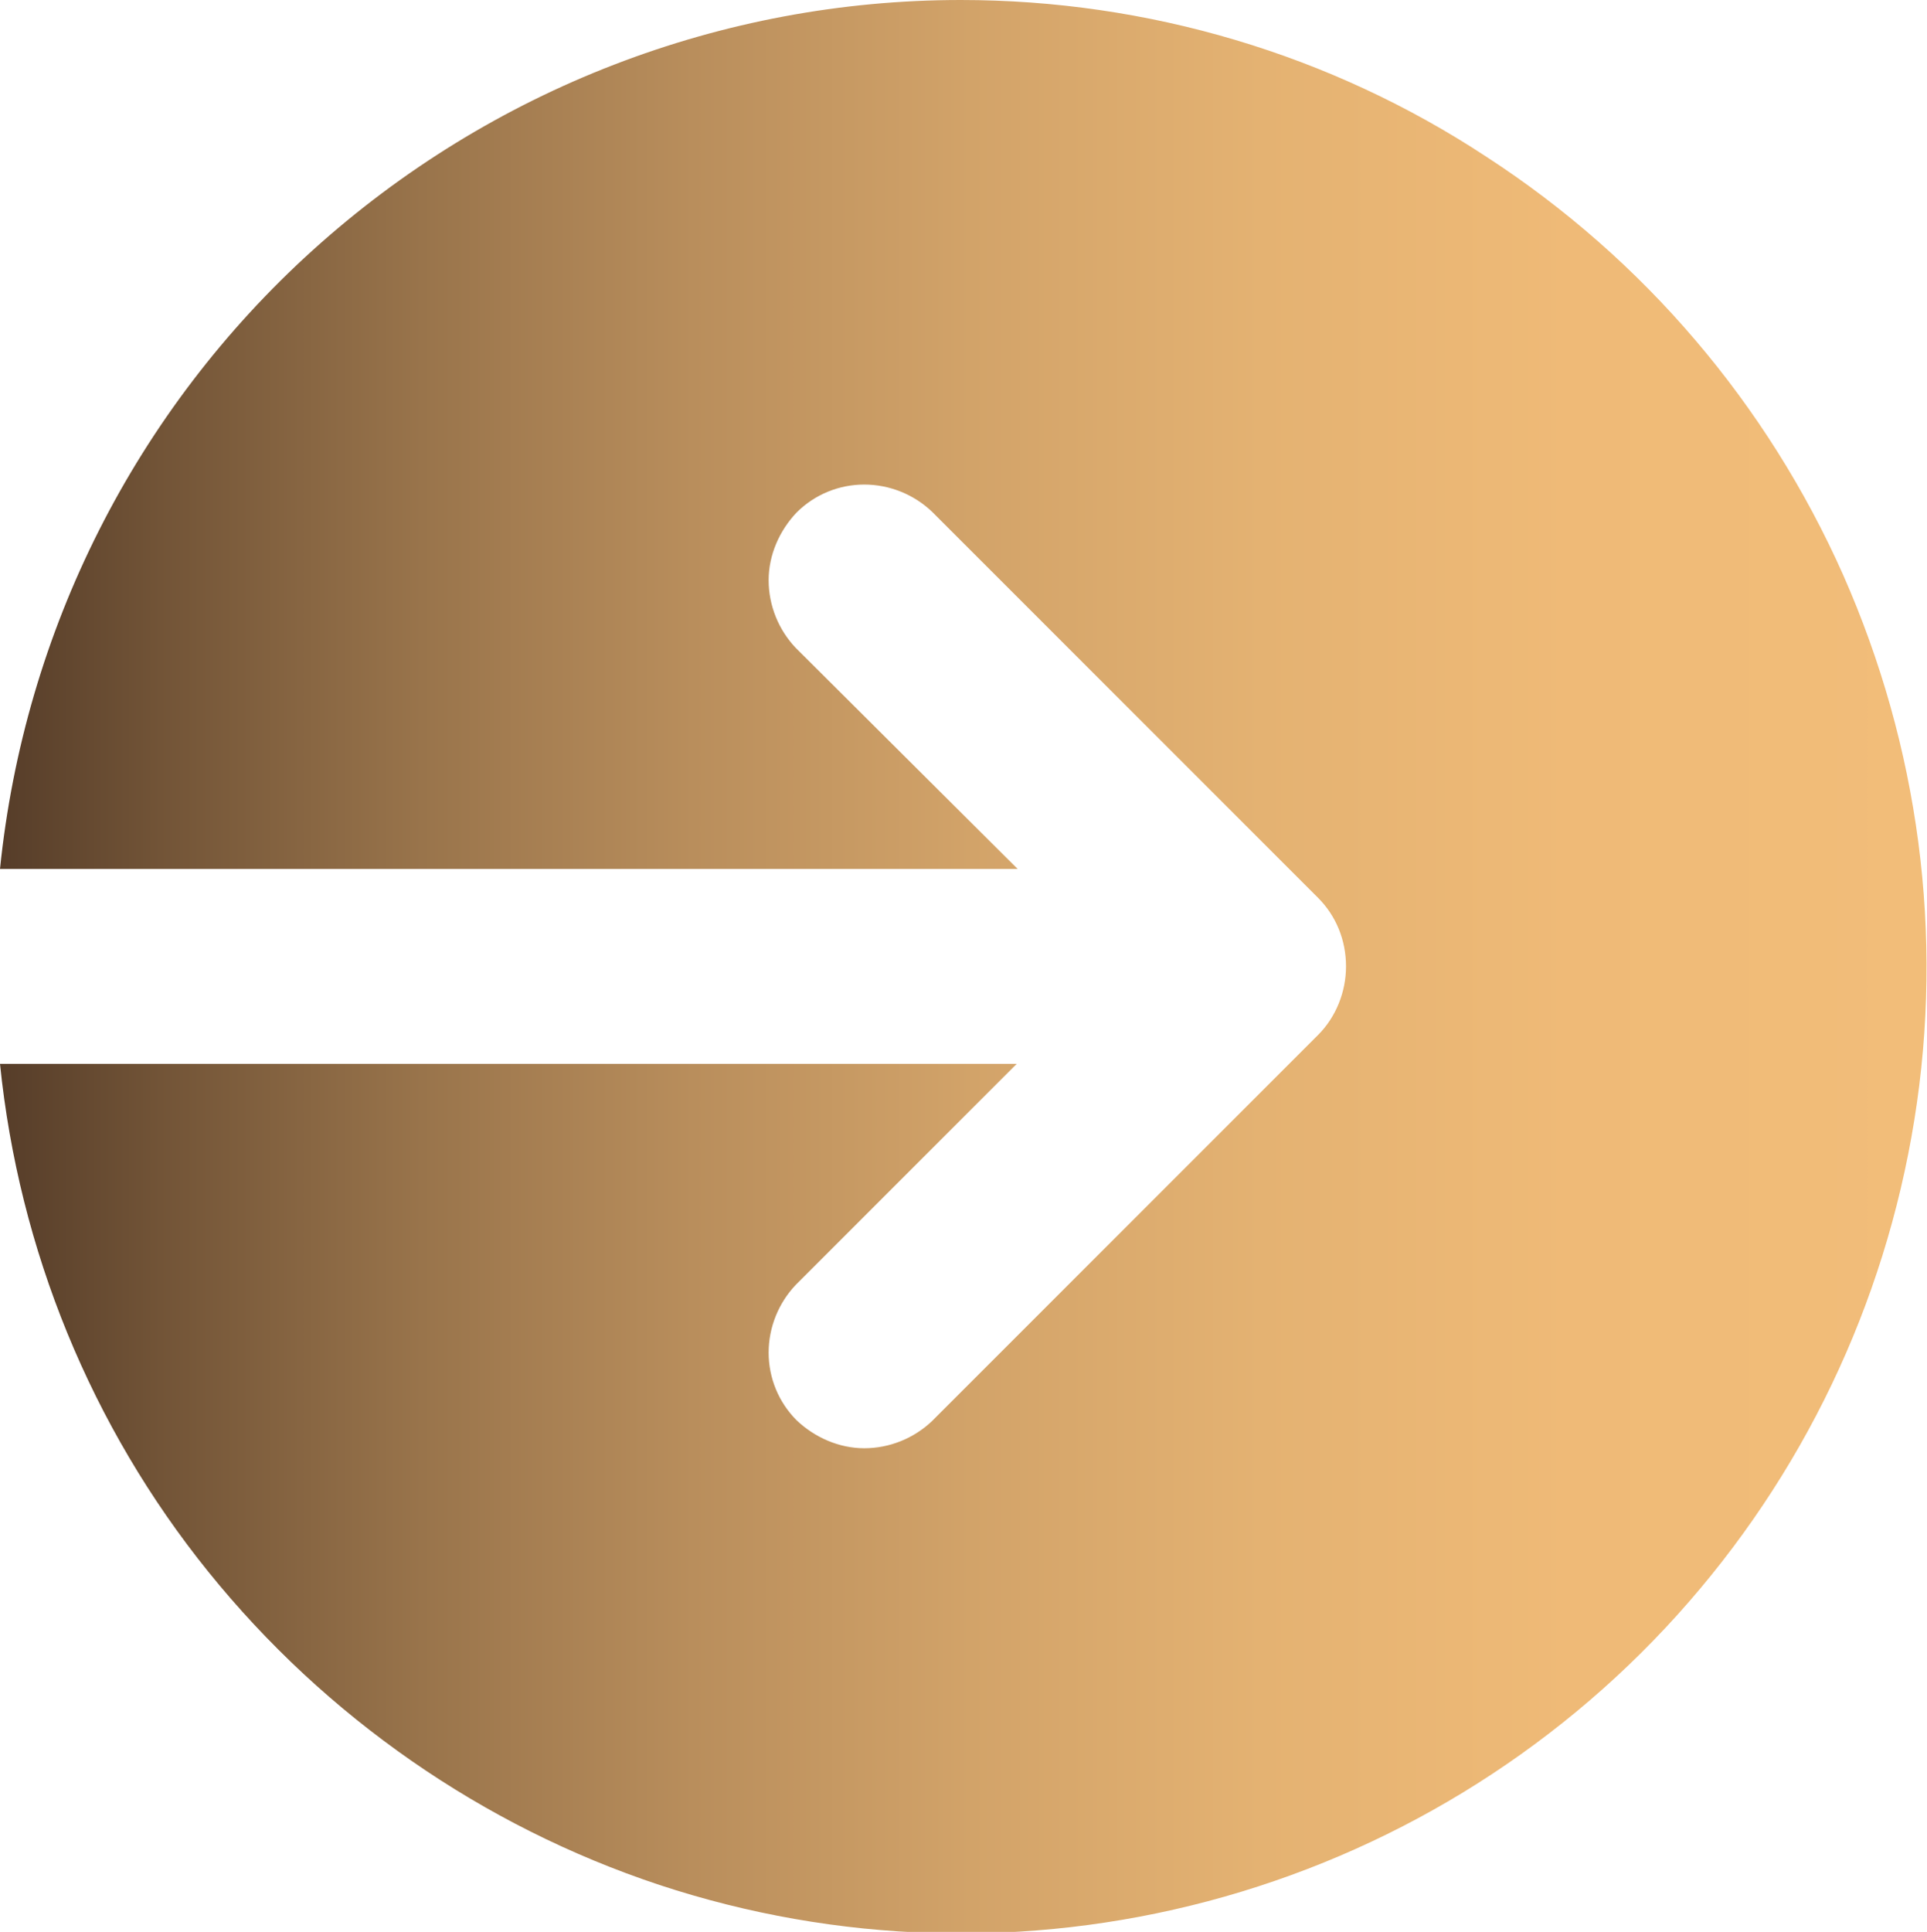 <?xml version="1.0" encoding="utf-8"?>
<!-- Generator: Adobe Illustrator 25.2.3, SVG Export Plug-In . SVG Version: 6.00 Build 0)  -->
<svg version="1.1" xmlns="http://www.w3.org/2000/svg" xmlns:xlink="http://www.w3.org/1999/xlink" x="0px" y="0px"
	 viewBox="0 0 21.36 21.41" style="enable-background:new 0 0 21.36 21.41;" xml:space="preserve">
<style type="text/css">
	.st0{fill:#666666;}
	.st1{fill:#E6E6E6;}
	.st2{fill:url(#SVGID_1_);}
	.st3{filter:url(#Adobe_OpacityMaskFilter);}
	.st4{opacity:0.5;mask:url(#SVGID_2_);}
	.st5{fill:#FFFFFF;}
	.st6{fill:none;stroke:url(#SVGID_3_);stroke-miterlimit:10;}
	.st7{fill:none;stroke:url(#SVGID_4_);stroke-miterlimit:10;}
	.st8{fill:#303B52;}
	.st9{filter:url(#Adobe_OpacityMaskFilter_1_);}
	.st10{opacity:0.5;mask:url(#SVGID_5_);}
	.st11{fill:none;stroke:url(#SVGID_6_);stroke-miterlimit:10;}
	.st12{fill:none;stroke:url(#SVGID_7_);stroke-miterlimit:10;}
	.st13{filter:url(#Adobe_OpacityMaskFilter_2_);}
	.st14{opacity:0.5;mask:url(#SVGID_8_);}
	.st15{fill:none;stroke:url(#SVGID_9_);stroke-miterlimit:10;}
	.st16{fill:none;stroke:url(#SVGID_10_);stroke-miterlimit:10;}
	.st17{fill:#294C76;}
	.st18{fill:#0071BB;}
	.st19{fill:#00B9ED;}
	.st20{fill:url(#SVGID_11_);}
	.st21{fill:url(#SVGID_12_);}
	.st22{fill:none;stroke:#000000;stroke-width:2;stroke-miterlimit:10;}
	.st23{fill:#5D5D5D;stroke:url(#SVGID_13_);stroke-miterlimit:10;}
	.st24{fill:#5D5D5D;stroke:url(#SVGID_14_);stroke-miterlimit:10;}
	.st25{fill:none;stroke:url(#SVGID_15_);stroke-width:0.5;stroke-miterlimit:10;}
	.st26{fill:none;stroke:url(#SVGID_16_);stroke-width:0.5;stroke-miterlimit:10;}
	.st27{fill:none;stroke:url(#SVGID_17_);stroke-width:0.5;stroke-miterlimit:10;}
	.st28{fill:url(#SVGID_18_);}
	.st29{fill:url(#SVGID_19_);}
	.st30{fill:url(#SVGID_20_);}
	.st31{fill:url(#SVGID_21_);}
	.st32{fill:url(#SVGID_22_);}
	.st33{fill:url(#SVGID_23_);}
	.st34{fill:url(#SVGID_24_);}
	.st35{fill:url(#SVGID_25_);}
	.st36{fill:url(#SVGID_26_);}
	.st37{fill:url(#SVGID_27_);}
	.st38{fill:url(#SVGID_28_);}
	.st39{fill:url(#SVGID_29_);}
	.st40{fill:url(#SVGID_30_);}
	.st41{fill:url(#SVGID_31_);}
	.st42{opacity:0.25;fill:url(#SVGID_32_);}
	.st43{fill:url(#SVGID_33_);}
	.st44{fill:url(#SVGID_34_);}
	.st45{fill:none;stroke:#808080;stroke-linecap:round;stroke-linejoin:round;}
	.st46{fill:none;stroke:#808080;stroke-linecap:round;stroke-linejoin:round;stroke-dasharray:1.069,3.205;}
	.st47{fill:#FF302A;stroke:#808080;stroke-miterlimit:10;}
	.st48{fill:url(#SVGID_35_);}
	.st49{fill:url(#SVGID_36_);}
	.st50{filter:url(#Adobe_OpacityMaskFilter_3_);}
	.st51{opacity:0.2;mask:url(#SVGID_37_);fill:#FFFFFF;}
	.st52{fill:url(#SVGID_38_);}
	.st53{fill:url(#SVGID_39_);}
	.st54{filter:url(#Adobe_OpacityMaskFilter_4_);}
	.st55{opacity:0.4;mask:url(#SVGID_40_);}
	.st56{fill:url(#SVGID_41_);}
	.st57{fill:url(#SVGID_42_);}
	.st58{fill:url(#SVGID_43_);}
	.st59{fill:url(#SVGID_44_);}
	.st60{filter:url(#Adobe_OpacityMaskFilter_5_);}
	.st61{opacity:0.2;mask:url(#SVGID_45_);fill:#FFFFFF;}
	.st62{fill:url(#SVGID_46_);}
	.st63{fill:url(#SVGID_47_);}
	.st64{fill:url(#SVGID_48_);}
	.st65{fill:url(#SVGID_49_);}
	.st66{filter:url(#Adobe_OpacityMaskFilter_6_);}
	.st67{opacity:0.4;mask:url(#SVGID_50_);}
	.st68{fill:url(#SVGID_51_);}
	.st69{fill:url(#SVGID_52_);}
	.st70{fill:url(#SVGID_53_);}
	.st71{fill:url(#SVGID_54_);}
	.st72{fill:url(#SVGID_55_);}
	.st73{fill:#535B6F;}
	.st74{fill:#272F3F;}
	.st75{filter:url(#Adobe_OpacityMaskFilter_7_);}
	.st76{opacity:0.2;mask:url(#SVGID_56_);}
	.st77{fill:url(#SVGID_57_);}
	.st78{fill:url(#SVGID_58_);}
	.st79{fill:url(#SVGID_59_);}
	.st80{fill:url(#SVGID_60_);}
	.st81{filter:url(#Adobe_OpacityMaskFilter_8_);}
	.st82{opacity:0.4;mask:url(#SVGID_61_);}
	.st83{fill:none;stroke:#808080;stroke-linecap:round;stroke-linejoin:round;stroke-miterlimit:10;}
	.st84{fill:none;stroke:url(#SVGID_62_);stroke-linecap:round;stroke-linejoin:round;stroke-miterlimit:10;}
	.st85{fill:#151A2A;}
	.st86{fill:url(#SVGID_63_);}
	.st87{filter:url(#Adobe_OpacityMaskFilter_9_);}
	.st88{opacity:0.75;mask:url(#SVGID_64_);}
	.st89{fill:#1088FF;}
	.st90{fill:#0068ED;stroke:#808080;stroke-miterlimit:10;}
	.st91{fill:url(#SVGID_65_);}
	.st92{fill:url(#SVGID_66_);}
	.st93{filter:url(#Adobe_OpacityMaskFilter_10_);}
	.st94{opacity:0.2;mask:url(#SVGID_67_);fill:#FFFFFF;}
	.st95{fill:url(#SVGID_68_);}
	.st96{fill:url(#SVGID_69_);}
	.st97{filter:url(#Adobe_OpacityMaskFilter_11_);}
	.st98{opacity:0.4;mask:url(#SVGID_70_);}
	.st99{fill:url(#SVGID_71_);}
	.st100{fill:url(#SVGID_72_);}
	.st101{fill:url(#SVGID_73_);}
	.st102{fill:url(#SVGID_74_);}
	.st103{filter:url(#Adobe_OpacityMaskFilter_12_);}
	.st104{opacity:0.2;mask:url(#SVGID_75_);fill:#FFFFFF;}
	.st105{fill:url(#SVGID_76_);}
	.st106{fill:url(#SVGID_77_);}
	.st107{fill:url(#SVGID_78_);}
	.st108{fill:url(#SVGID_79_);}
	.st109{filter:url(#Adobe_OpacityMaskFilter_13_);}
	.st110{opacity:0.4;mask:url(#SVGID_80_);}
	.st111{fill:url(#SVGID_81_);}
	.st112{fill:#3E353E;}
	.st113{filter:url(#Adobe_OpacityMaskFilter_14_);}
	.st114{opacity:0.2;mask:url(#SVGID_82_);}
	.st115{fill:url(#SVGID_83_);}
	.st116{fill:url(#SVGID_84_);}
	.st117{fill:url(#SVGID_85_);}
	.st118{fill:url(#SVGID_86_);}
	.st119{filter:url(#Adobe_OpacityMaskFilter_15_);}
	.st120{opacity:0.4;mask:url(#SVGID_87_);}
	.st121{fill:none;stroke:url(#SVGID_88_);stroke-linecap:round;stroke-linejoin:round;stroke-miterlimit:10;}
	.st122{fill:url(#SVGID_89_);}
	.st123{fill:#F2F2F2;}
	.st124{fill:url(#SVGID_90_);}
	.st125{fill:url(#SVGID_91_);}
	.st126{fill:url(#SVGID_92_);}
	.st127{fill:url(#SVGID_93_);}
	.st128{fill:#F2BD79;}
	.st129{fill:#3E3123;}
	.st130{fill:#140A0C;}
	.st131{fill:#00A0ED;}
	.st132{fill:#111269;}
	.st133{fill:#005FD7;}
	.st134{fill:#0B0E25;}
	.st135{fill:#14B045;}
	.st136{fill:#113924;}
	.st137{fill:#147045;}
	.st138{fill:#110024;}
	.st139{fill:#FF5F67;}
	.st140{fill:#2D0000;}
	.st141{fill:#FF302A;}
	.st142{fill:#563D29;}
	.st143{fill:#FFFFC5;}
	.st144{fill:#B67C24;}
	.st145{fill:#333333;}
	.st146{fill:#0068ED;}
	.st147{fill:#A92F36;}
	.st148{fill:#0E0000;}
	.st149{fill:#009245;}
	.st150{fill:#42210B;}
	.st151{fill:#00D345;}
	.st152{fill:#114324;}
	.st153{fill:#F36428;}
	.st154{fill:#440010;}
	.st155{fill:#FF901D;}
	.st156{fill:#991B10;}
	.st157{fill:#8260FA;}
	.st158{fill:#C69AFF;}
	.st159{fill:#19004D;}
	.st160{fill:#F2D77A;}
	.st161{fill:#FBE2B0;}
	.st162{fill:#224D4D;}
	.st163{fill:#240913;}
	.st164{fill:#756E6E;}
	.st165{fill:#CACB4C;}
	.st166{fill:#999999;}
	.st167{fill:#FFCC66;}
	.st168{fill:#FFFFC7;}
	.st169{fill:url(#SVGID_94_);}
	.st170{fill:#224D4D;stroke:#140A0C;stroke-width:1.395;stroke-miterlimit:10;}
	.st171{fill:url(#SVGID_95_);}
	.st172{fill:url(#SVGID_96_);}
	.st173{fill:#FFF6B1;}
	.st174{fill:url(#SVGID_97_);}
	.st175{filter:url(#Adobe_OpacityMaskFilter_16_);}
	.st176{opacity:0.5;mask:url(#SVGID_98_);}
	.st177{opacity:0.25;fill:url(#SVGID_99_);}
	.st178{fill:none;stroke:url(#SVGID_100_);stroke-miterlimit:10;}
	.st179{fill:none;stroke:url(#SVGID_101_);stroke-miterlimit:10;}
	.st180{fill:url(#SVGID_102_);}
	.st181{fill:none;stroke:url(#SVGID_103_);stroke-width:0.9;stroke-miterlimit:10;}
	.st182{fill:url(#SVGID_104_);}
	.st183{fill:none;stroke:#000000;stroke-miterlimit:10;}
	.st184{fill:url(#SVGID_105_);}
	.st185{fill:none;stroke:#221B17;stroke-miterlimit:10;}
	.st186{opacity:0.2;}
	.st187{fill:url(#SVGID_106_);}
	.st188{fill:url(#SVGID_107_);}
	.st189{fill:none;}
	.st190{fill:url(#SVGID_108_);stroke:url(#SVGID_109_);stroke-width:1.063;stroke-miterlimit:10;}
	.st191{fill:url(#SVGID_110_);}
	.st192{fill:url(#SVGID_111_);}
	.st193{fill:url(#SVGID_112_);}
	.st194{fill:url(#SVGID_113_);}
	.st195{fill:url(#SVGID_114_);}
	.st196{fill:url(#SVGID_115_);}
	.st197{fill:url(#SVGID_116_);}
	.st198{fill:none;stroke:url(#SVGID_117_);stroke-width:1.009;stroke-miterlimit:10;}
	.st199{fill:url(#SVGID_118_);}
	.st200{fill:none;stroke:url(#SVGID_119_);stroke-width:1.287;stroke-miterlimit:10;}
	.st201{fill:url(#SVGID_120_);}
	.st202{fill:none;stroke:url(#SVGID_121_);stroke-width:1.287;stroke-miterlimit:10;}
	.st203{fill:url(#SVGID_122_);}
	.st204{fill:none;stroke:url(#SVGID_123_);stroke-width:1.009;stroke-miterlimit:10;}
	.st205{fill:url(#SVGID_124_);}
	.st206{fill:none;stroke:url(#SVGID_125_);stroke-width:1.287;stroke-miterlimit:10;}
	.st207{fill:url(#SVGID_126_);}
	.st208{fill:none;stroke:url(#SVGID_127_);stroke-width:1.287;stroke-miterlimit:10;}
	.st209{fill:url(#SVGID_128_);}
	.st210{fill:none;stroke:url(#SVGID_129_);stroke-width:1.009;stroke-miterlimit:10;}
	.st211{fill:none;stroke:#808080;stroke-width:0.904;stroke-linecap:round;stroke-linejoin:round;stroke-miterlimit:10;}
	.st212{fill:none;stroke:url(#SVGID_130_);stroke-width:0.904;stroke-linecap:round;stroke-linejoin:round;stroke-miterlimit:10;}
	.st213{fill:#FF302A;stroke:#333333;stroke-width:0.904;stroke-miterlimit:10;}
	.st214{fill:url(#SVGID_131_);}
	.st215{fill:url(#SVGID_132_);stroke:#F2BD79;stroke-width:0.983;stroke-miterlimit:10;}
	.st216{fill:url(#SVGID_133_);}
	.st217{fill:none;stroke:url(#SVGID_134_);stroke-width:1.009;stroke-miterlimit:10;}
	.st218{fill:none;stroke:url(#SVGID_135_);stroke-width:0.904;stroke-linecap:round;stroke-linejoin:round;stroke-miterlimit:10;}
	.st219{fill:#0068ED;stroke:#333333;stroke-width:0.904;stroke-miterlimit:10;}
	.st220{fill:url(#SVGID_136_);}
	.st221{fill:url(#SVGID_137_);stroke:#F2BD79;stroke-width:0.983;stroke-miterlimit:10;}
	.st222{fill:url(#SVGID_138_);}
	.st223{fill:none;stroke:url(#SVGID_139_);stroke-width:1.009;stroke-miterlimit:10;}
	.st224{fill:none;stroke:url(#SVGID_140_);stroke-width:0.904;stroke-linecap:round;stroke-linejoin:round;stroke-miterlimit:10;}
	.st225{fill:url(#SVGID_141_);}
	.st226{fill:url(#SVGID_142_);stroke:#F2BD79;stroke-width:0.983;stroke-miterlimit:10;}
	.st227{fill:url(#SVGID_143_);}
	.st228{fill:none;stroke:url(#SVGID_144_);stroke-width:1.009;stroke-miterlimit:10;}
	.st229{fill:none;stroke:url(#SVGID_145_);stroke-width:0.904;stroke-linecap:round;stroke-linejoin:round;stroke-miterlimit:10;}
	.st230{fill:url(#SVGID_146_);}
	.st231{fill:url(#SVGID_147_);stroke:#F2BD79;stroke-width:0.983;stroke-miterlimit:10;}
	.st232{fill:url(#SVGID_148_);}
	.st233{fill:none;stroke:url(#SVGID_149_);stroke-width:1.009;stroke-miterlimit:10;}
	.st234{fill:none;stroke:url(#SVGID_150_);stroke-width:0.904;stroke-linecap:round;stroke-linejoin:round;stroke-miterlimit:10;}
	.st235{fill:url(#SVGID_151_);}
	.st236{fill:url(#SVGID_152_);stroke:#F2BD79;stroke-width:0.983;stroke-miterlimit:10;}
	.st237{fill:url(#SVGID_153_);}
	.st238{fill:none;stroke:url(#SVGID_154_);stroke-width:1.009;stroke-miterlimit:10;}
	.st239{fill:none;stroke:url(#SVGID_155_);stroke-width:0.904;stroke-linecap:round;stroke-linejoin:round;stroke-miterlimit:10;}
	.st240{fill:url(#SVGID_156_);}
	.st241{fill:url(#SVGID_157_);stroke:#F2BD79;stroke-width:0.983;stroke-miterlimit:10;}
	.st242{fill:url(#SVGID_158_);}
	.st243{fill:none;stroke:#F2BD79;stroke-width:0.866;stroke-miterlimit:10;}
	.st244{fill:url(#SVGID_159_);}
	.st245{fill:url(#SVGID_160_);}
	.st246{fill:url(#SVGID_161_);}
	.st247{fill:url(#SVGID_162_);}
	.st248{fill:url(#SVGID_163_);}
	.st249{fill:url(#SVGID_164_);}
	.st250{fill:url(#SVGID_165_);}
	.st251{fill:url(#SVGID_166_);}
	.st252{fill:url(#SVGID_167_);}
	.st253{fill:url(#SVGID_168_);}
	.st254{fill:url(#SVGID_169_);}
	.st255{fill:url(#SVGID_170_);}
	.st256{fill:url(#SVGID_171_);}
	.st257{fill:url(#SVGID_172_);}
	.st258{fill:url(#SVGID_173_);}
	.st259{fill:none;stroke:url(#SVGID_174_);stroke-width:0.9;stroke-miterlimit:10;}
	.st260{fill:url(#SVGID_175_);}
	.st261{fill:url(#SVGID_176_);}
	.st262{fill:none;stroke:url(#SVGID_177_);stroke-width:0.9;stroke-miterlimit:10;}
	.st263{fill:url(#SVGID_178_);}
	.st264{fill:url(#SVGID_179_);}
	.st265{fill:none;stroke:#F2BD79;stroke-width:0.79;stroke-miterlimit:10;}
	.st266{fill:url(#SVGID_180_);}
	.st267{fill:url(#SVGID_181_);}
	.st268{fill:url(#SVGID_182_);}
	.st269{fill:none;stroke:#F2BD79;stroke-width:0.742;stroke-miterlimit:10;}
	.st270{fill:url(#SVGID_183_);}
	.st271{fill:url(#SVGID_184_);}
	.st272{fill:url(#SVGID_185_);stroke:#F2BD79;stroke-width:0.979;stroke-miterlimit:10;}
	.st273{fill:url(#SVGID_186_);}
	.st274{fill:url(#SVGID_187_);}
	.st275{fill:url(#SVGID_188_);}
	.st276{fill:url(#SVGID_189_);}
	.st277{fill:url(#SVGID_190_);stroke:url(#SVGID_191_);stroke-width:0.833;stroke-miterlimit:10;}
	.st278{fill:url(#SVGID_192_);}
	.st279{fill:#221B17;stroke:#221B17;stroke-width:3;stroke-linecap:round;stroke-linejoin:round;stroke-miterlimit:10;}
	.st280{fill:url(#SVGID_193_);}
	.st281{fill:url(#SVGID_194_);}
	.st282{fill:url(#SVGID_195_);}
	.st283{fill:url(#SVGID_196_);}
	.st284{fill:url(#SVGID_197_);}
	.st285{fill:url(#SVGID_198_);}
	.st286{fill:url(#SVGID_199_);}
	.st287{fill:url(#SVGID_200_);}
	.st288{fill:url(#SVGID_201_);}
	.st289{fill:url(#SVGID_202_);}
	.st290{fill:url(#SVGID_203_);}
	.st291{fill:url(#SVGID_204_);}
	.st292{fill:url(#SVGID_205_);}
	.st293{fill:url(#SVGID_206_);}
	.st294{fill:url(#SVGID_207_);}
	.st295{fill:url(#SVGID_208_);}
	.st296{fill:none;stroke:#FBE2B0;stroke-width:0.979;stroke-miterlimit:10;}
	.st297{filter:url(#Adobe_OpacityMaskFilter_17_);}
	.st298{opacity:0.7;mask:url(#SVGID_209_);}
	.st299{fill:url(#SVGID_210_);}
	.st300{fill:url(#SVGID_211_);}
	.st301{fill:url(#SVGID_212_);}
	.st302{fill:url(#SVGID_213_);}
	.st303{fill:url(#SVGID_214_);stroke:url(#SVGID_215_);stroke-width:0.833;stroke-miterlimit:10;}
	.st304{fill:url(#SVGID_216_);}
	.st305{fill:url(#SVGID_217_);}
	.st306{fill:url(#SVGID_218_);}
	.st307{fill:url(#SVGID_219_);}
	.st308{fill:url(#SVGID_220_);}
	.st309{fill:url(#SVGID_221_);}
	.st310{fill:url(#SVGID_222_);}
	.st311{fill:url(#SVGID_223_);}
	.st312{fill:url(#SVGID_224_);}
	.st313{fill:url(#SVGID_225_);}
	.st314{fill:url(#SVGID_226_);}
	.st315{fill:url(#SVGID_227_);}
	.st316{fill:url(#SVGID_228_);}
	.st317{fill:url(#SVGID_229_);}
	.st318{fill:url(#SVGID_230_);}
	.st319{fill:url(#SVGID_231_);}
	.st320{fill:#666666;stroke:#000000;stroke-miterlimit:10;}
	.st321{fill:url(#SVGID_232_);}
	.st322{fill:#224D4D;stroke:#000000;stroke-width:1.395;stroke-miterlimit:10;}
	.st323{fill:url(#SVGID_233_);}
	.st324{fill:none;stroke:url(#SVGID_234_);stroke-width:0.9;stroke-miterlimit:10;}
	.st325{fill:url(#SVGID_235_);}
	.st326{fill:url(#SVGID_236_);}
	.st327{fill:url(#SVGID_237_);}
	.st328{filter:url(#Adobe_OpacityMaskFilter_18_);}
	.st329{mask:url(#SVGID_238_);fill:#FBE2B0;}
	.st330{fill:url(#SVGID_239_);}
	.st331{fill:url(#SVGID_240_);stroke:url(#SVGID_241_);stroke-width:1.063;stroke-miterlimit:10;}
	.st332{fill:url(#SVGID_242_);}
	.st333{fill:url(#SVGID_243_);}
	.st334{fill:url(#SVGID_244_);}
	.st335{fill:url(#SVGID_245_);}
	.st336{fill:url(#SVGID_246_);}
	.st337{fill:url(#SVGID_247_);}
	.st338{fill:url(#SVGID_248_);}
	.st339{fill:none;stroke:url(#SVGID_249_);stroke-width:1.009;stroke-miterlimit:10;}
	.st340{fill:url(#SVGID_250_);}
	.st341{fill:none;stroke:url(#SVGID_251_);stroke-width:1.287;stroke-miterlimit:10;}
	.st342{fill:url(#SVGID_252_);}
	.st343{fill:none;stroke:url(#SVGID_253_);stroke-width:1.287;stroke-miterlimit:10;}
	.st344{fill:url(#SVGID_254_);}
	.st345{fill:none;stroke:url(#SVGID_255_);stroke-width:1.009;stroke-miterlimit:10;}
	.st346{opacity:0.1;}
	.st347{fill:url(#SVGID_256_);}
	.st348{fill:none;stroke:url(#SVGID_257_);stroke-width:1.287;stroke-miterlimit:10;}
	.st349{fill:url(#SVGID_258_);}
	.st350{fill:none;stroke:url(#SVGID_259_);stroke-width:1.287;stroke-miterlimit:10;}
	.st351{fill:url(#SVGID_260_);}
	.st352{fill:none;stroke:url(#SVGID_261_);stroke-width:1.009;stroke-miterlimit:10;}
	.st353{fill:none;stroke:url(#SVGID_262_);stroke-width:0.904;stroke-linecap:round;stroke-linejoin:round;stroke-miterlimit:10;}
	.st354{fill:url(#SVGID_263_);}
	.st355{fill:url(#SVGID_264_);stroke:#F2BD79;stroke-width:0.983;stroke-miterlimit:10;}
	.st356{fill:url(#SVGID_265_);}
	.st357{fill:none;stroke:url(#SVGID_266_);stroke-width:1.009;stroke-miterlimit:10;}
	.st358{fill:none;stroke:url(#SVGID_267_);stroke-width:0.904;stroke-linecap:round;stroke-linejoin:round;stroke-miterlimit:10;}
	.st359{fill:url(#SVGID_268_);}
	.st360{fill:url(#SVGID_269_);stroke:#F2BD79;stroke-width:0.983;stroke-miterlimit:10;}
	.st361{fill:url(#SVGID_270_);}
	.st362{fill:none;stroke:url(#SVGID_271_);stroke-width:1.009;stroke-miterlimit:10;}
	.st363{fill:none;stroke:url(#SVGID_272_);stroke-width:0.904;stroke-linecap:round;stroke-linejoin:round;stroke-miterlimit:10;}
	.st364{fill:url(#SVGID_273_);}
	.st365{fill:url(#SVGID_274_);stroke:#F2BD79;stroke-width:0.983;stroke-miterlimit:10;}
	.st366{fill:url(#SVGID_275_);}
	.st367{fill:none;stroke:url(#SVGID_276_);stroke-width:1.009;stroke-miterlimit:10;}
	.st368{fill:none;stroke:url(#SVGID_277_);stroke-width:0.904;stroke-linecap:round;stroke-linejoin:round;stroke-miterlimit:10;}
	.st369{fill:url(#SVGID_278_);}
	.st370{fill:url(#SVGID_279_);stroke:#F2BD79;stroke-width:0.983;stroke-miterlimit:10;}
	.st371{fill:url(#SVGID_280_);}
	.st372{fill:none;stroke:url(#SVGID_281_);stroke-width:1.009;stroke-miterlimit:10;}
	.st373{fill:none;stroke:url(#SVGID_282_);stroke-width:0.904;stroke-linecap:round;stroke-linejoin:round;stroke-miterlimit:10;}
	.st374{fill:url(#SVGID_283_);}
	.st375{fill:url(#SVGID_284_);stroke:#F2BD79;stroke-width:0.983;stroke-miterlimit:10;}
	.st376{fill:url(#SVGID_285_);}
	.st377{fill:none;stroke:url(#SVGID_286_);stroke-width:1.009;stroke-miterlimit:10;}
	.st378{fill:none;stroke:url(#SVGID_287_);stroke-width:0.904;stroke-linecap:round;stroke-linejoin:round;stroke-miterlimit:10;}
	.st379{fill:url(#SVGID_288_);}
	.st380{fill:url(#SVGID_289_);stroke:#F2BD79;stroke-width:0.983;stroke-miterlimit:10;}
	.st381{fill:url(#SVGID_290_);}
	.st382{fill:url(#SVGID_291_);}
	.st383{fill:url(#SVGID_292_);}
	.st384{fill:url(#SVGID_293_);}
	.st385{fill:url(#SVGID_294_);}
	.st386{fill:url(#SVGID_295_);}
	.st387{fill:url(#SVGID_296_);}
	.st388{fill:url(#SVGID_297_);}
	.st389{fill:url(#SVGID_298_);}
	.st390{fill:url(#SVGID_299_);}
	.st391{fill:url(#SVGID_300_);}
	.st392{fill:url(#SVGID_301_);}
	.st393{fill:url(#SVGID_302_);}
	.st394{fill:url(#SVGID_303_);}
	.st395{fill:url(#SVGID_304_);}
	.st396{fill:url(#SVGID_305_);}
	.st397{fill:none;stroke:url(#SVGID_306_);stroke-width:0.9;stroke-miterlimit:10;}
	.st398{fill:url(#SVGID_307_);}
	.st399{fill:url(#SVGID_308_);}
	.st400{fill:none;stroke:url(#SVGID_309_);stroke-width:0.9;stroke-miterlimit:10;}
	.st401{fill:url(#SVGID_310_);}
	.st402{fill:url(#SVGID_311_);}
	.st403{fill:url(#SVGID_312_);}
	.st404{fill:url(#SVGID_313_);}
	.st405{fill:url(#SVGID_314_);}
	.st406{fill:url(#SVGID_315_);}
	.st407{fill:url(#SVGID_316_);}
	.st408{fill:url(#SVGID_317_);stroke:#F2BD79;stroke-width:0.979;stroke-miterlimit:10;}
	.st409{fill:url(#SVGID_318_);}
	.st410{fill:url(#SVGID_319_);}
	.st411{fill:url(#SVGID_320_);}
	.st412{fill:url(#SVGID_321_);}
	.st413{fill:url(#SVGID_322_);stroke:url(#SVGID_323_);stroke-width:0.833;stroke-miterlimit:10;}
	.st414{fill:url(#SVGID_324_);}
	.st415{fill:url(#SVGID_325_);}
	.st416{fill:url(#SVGID_326_);}
	.st417{fill:url(#SVGID_327_);}
	.st418{fill:url(#SVGID_328_);}
	.st419{fill:url(#SVGID_329_);}
	.st420{fill:url(#SVGID_330_);}
	.st421{fill:url(#SVGID_331_);}
	.st422{fill:url(#SVGID_332_);}
	.st423{fill:url(#SVGID_333_);}
	.st424{fill:url(#SVGID_334_);}
	.st425{fill:url(#SVGID_335_);}
	.st426{fill:url(#SVGID_336_);}
	.st427{fill:url(#SVGID_337_);}
	.st428{fill:url(#SVGID_338_);}
	.st429{fill:url(#SVGID_339_);}
	.st430{fill:url(#SVGID_340_);}
	.st431{filter:url(#Adobe_OpacityMaskFilter_19_);}
	.st432{opacity:0.7;mask:url(#SVGID_341_);}
	.st433{fill:url(#SVGID_342_);}
	.st434{fill:url(#SVGID_343_);}
	.st435{fill:url(#SVGID_344_);}
	.st436{fill:url(#SVGID_345_);}
	.st437{fill:url(#SVGID_346_);stroke:url(#SVGID_347_);stroke-width:0.833;stroke-miterlimit:10;}
	.st438{fill:url(#SVGID_348_);}
	.st439{fill:url(#SVGID_349_);}
	.st440{fill:url(#SVGID_350_);}
	.st441{fill:url(#SVGID_351_);}
	.st442{fill:url(#SVGID_352_);}
	.st443{fill:url(#SVGID_353_);}
	.st444{fill:url(#SVGID_354_);}
	.st445{fill:url(#SVGID_355_);}
	.st446{fill:url(#SVGID_356_);}
	.st447{fill:url(#SVGID_357_);}
	.st448{fill:url(#SVGID_358_);}
	.st449{fill:url(#SVGID_359_);}
	.st450{fill:url(#SVGID_360_);}
	.st451{fill:url(#SVGID_361_);}
	.st452{fill:url(#SVGID_362_);}
	.st453{fill:url(#SVGID_363_);}
	.st454{fill:url(#SVGID_364_);}
	.st455{fill:url(#SVGID_365_);}
	.st456{fill:url(#SVGID_366_);}
	.st457{fill:url(#SVGID_367_);}
	.st458{fill:url(#SVGID_368_);}
	.st459{fill:url(#SVGID_369_);}
	.st460{fill:#272324;}
	.st461{fill:#808080;}
	.st462{fill:#0F1418;}
	.st463{fill-rule:evenodd;clip-rule:evenodd;fill:url(#SVGID_370_);}
	.st464{fill-rule:evenodd;clip-rule:evenodd;fill:url(#SVGID_371_);}
	.st465{fill:none;stroke:#FFFFFF;stroke-width:1.2;stroke-miterlimit:10;}
	.st466{fill:#BCBCBC;stroke:#FFFFFF;stroke-width:1.2;stroke-linecap:round;stroke-linejoin:round;stroke-miterlimit:10;}
	.st467{fill:none;stroke:#FFFFFF;stroke-width:1.2;stroke-linecap:round;stroke-linejoin:round;stroke-miterlimit:10;}
	.st468{fill:#CCCCCC;}
	.st469{fill:url(#SVGID_372_);}
	.st470{fill:url(#SVGID_373_);}
	.st471{fill:#221B17;stroke:#221B17;stroke-width:3.518;stroke-linecap:round;stroke-linejoin:round;stroke-miterlimit:10;}
	.st472{fill:url(#SVGID_374_);}
	.st473{fill:url(#SVGID_375_);}
	.st474{fill:url(#SVGID_376_);}
	.st475{fill:url(#SVGID_377_);}
	.st476{fill:url(#SVGID_378_);}
	.st477{fill:url(#SVGID_379_);}
	.st478{fill:url(#SVGID_380_);}
	.st479{fill:url(#SVGID_381_);}
	.st480{fill:url(#SVGID_382_);}
	.st481{fill:url(#SVGID_383_);}
	.st482{fill:url(#SVGID_384_);}
	.st483{fill:url(#SVGID_385_);}
	.st484{fill:url(#SVGID_386_);}
	.st485{fill:url(#SVGID_387_);}
	.st486{fill:url(#SVGID_388_);}
	.st487{fill:url(#SVGID_389_);}
	.st488{fill:url(#SVGID_390_);}
	.st489{fill:url(#SVGID_391_);}
	.st490{fill:url(#SVGID_392_);}
	.st491{fill:url(#SVGID_393_);}
	.st492{fill:none;stroke:#FFFFFF;stroke-width:2;stroke-miterlimit:10;}
	.st493{fill:none;stroke:#606060;stroke-width:5;}
	.st494{fill:url(#SVGID_394_);}
	.st495{fill:url(#SVGID_395_);}
	.st496{fill:url(#SVGID_396_);}
	.st497{fill:url(#SVGID_397_);}
	.st498{fill:url(#SVGID_398_);}
	.st499{fill:url(#SVGID_399_);}
	.st500{fill:url(#SVGID_400_);}
	.st501{fill:url(#SVGID_401_);}
	.st502{fill:none;stroke:#FFFFFF;stroke-width:0.911;stroke-linecap:round;stroke-linejoin:round;stroke-miterlimit:10;}
	.st503{fill:url(#SVGID_402_);}
	.st504{fill:url(#SVGID_403_);}
	.st505{fill-rule:evenodd;clip-rule:evenodd;fill:url(#SVGID_404_);}
	.st506{fill-rule:evenodd;clip-rule:evenodd;fill:url(#SVGID_405_);}
	.st507{fill:#004889;}
	.st508{fill:#0F2F66;}
	.st509{fill:#001940;}
	.st510{fill:#63FAFF;}
	.st511{fill:#37C6FF;}
	.st512{fill:#115F24;}
	.st513{fill:#0F361E;}
	.st514{fill:#C11615;}
	.st515{fill:#650008;}
	.st516{fill:#FFD300;}
	.st517{fill:#C69AFF;stroke:#C69AFF;stroke-miterlimit:10;}
	.st518{fill:#FEFDB3;}
	.st519{fill:url(#SVGID_406_);}
	.st520{fill:url(#SVGID_407_);}
	.st521{fill:none;stroke:url(#SVGID_408_);stroke-width:0.435;stroke-miterlimit:10;}
	.st522{fill:none;stroke:url(#SVGID_409_);stroke-width:1.5;stroke-miterlimit:10;}
	.st523{opacity:0.15;}
	.st524{fill:url(#SVGID_410_);}
	.st525{fill:url(#SVGID_411_);}
	.st526{fill:none;stroke:url(#SVGID_412_);stroke-width:1.5;stroke-miterlimit:10;}
	.st527{fill:url(#SVGID_413_);}
	.st528{fill:url(#SVGID_414_);}
	.st529{fill:url(#SVGID_415_);}
	.st530{fill:url(#SVGID_416_);stroke:url(#SVGID_417_);stroke-width:1.063;stroke-miterlimit:10;}
	.st531{fill:url(#SVGID_418_);}
	.st532{opacity:0.15;fill:url(#SVGID_419_);}
	.st533{filter:url(#Adobe_OpacityMaskFilter_20_);}
	.st534{opacity:0.9;mask:url(#SVGID_420_);}
	.st535{fill:none;stroke:url(#SVGID_421_);stroke-width:0.25;stroke-miterlimit:10;}
	.st536{fill:none;stroke:url(#SVGID_422_);stroke-width:0.25;stroke-miterlimit:10;}
	.st537{fill:url(#SVGID_423_);}
	.st538{fill:url(#SVGID_424_);}
	.st539{fill:url(#SVGID_425_);}
	.st540{fill:url(#SVGID_426_);}
	.st541{fill:url(#SVGID_427_);}
	.st542{fill:url(#SVGID_428_);}
	.st543{fill:url(#SVGID_429_);}
	.st544{fill:url(#SVGID_430_);}
	.st545{fill:url(#SVGID_431_);}
	.st546{fill:url(#SVGID_432_);}
	.st547{fill:url(#SVGID_433_);}
	.st548{fill:url(#SVGID_434_);}
	.st549{fill:url(#SVGID_435_);}
	.st550{fill:url(#SVGID_436_);}
	.st551{fill:url(#SVGID_437_);}
	.st552{fill:url(#SVGID_438_);}
	.st553{fill:url(#SVGID_439_);}
	.st554{fill:url(#SVGID_440_);}
	.st555{fill:url(#SVGID_441_);}
	.st556{fill:url(#SVGID_442_);}
	.st557{fill:url(#SVGID_443_);}
	.st558{fill:url(#SVGID_444_);}
	.st559{fill:#38C700;}
	.st560{fill:url(#SVGID_445_);}
	.st561{fill:url(#SVGID_446_);}
	.st562{fill:url(#SVGID_447_);}
	.st563{fill:none;stroke:url(#SVGID_448_);stroke-width:1.009;stroke-miterlimit:10;}
	.st564{fill:url(#SVGID_449_);}
	.st565{fill:none;stroke:url(#SVGID_450_);stroke-width:1.287;stroke-miterlimit:10;}
	.st566{fill:url(#SVGID_451_);}
	.st567{fill:none;stroke:url(#SVGID_452_);stroke-width:1.287;stroke-miterlimit:10;}
	.st568{fill:url(#SVGID_453_);}
	.st569{fill:none;stroke:url(#SVGID_454_);stroke-width:1.009;stroke-miterlimit:10;}
	.st570{fill:#0F2F66;stroke:url(#SVGID_455_);stroke-width:1.5;stroke-miterlimit:10;}
	.st571{clip-path:url(#SVGID_457_);fill:none;stroke:url(#SVGID_458_);stroke-width:1.867;stroke-miterlimit:10;}
	.st572{clip-path:url(#SVGID_457_);fill:url(#SVGID_459_);}
	.st573{opacity:0.1;fill:url(#SVGID_460_);}
	.st574{fill:none;stroke:url(#SVGID_461_);stroke-width:1.867;stroke-miterlimit:10;}
	.st575{fill:url(#SVGID_462_);}
	.st576{fill:none;stroke:#001940;stroke-miterlimit:10;}
	.st577{fill:none;stroke:url(#SVGID_463_);stroke-width:0.666;stroke-linecap:round;stroke-linejoin:round;stroke-miterlimit:10;}
	.st578{fill:none;stroke:url(#SVGID_464_);stroke-width:0.666;stroke-linecap:round;stroke-linejoin:round;stroke-miterlimit:10;}
	.st579{fill:#FF302A;stroke:#001940;stroke-width:0.904;stroke-miterlimit:10;}
	.st580{fill:url(#SVGID_465_);}
	.st581{fill:url(#SVGID_466_);stroke:url(#SVGID_467_);stroke-width:0.983;stroke-miterlimit:10;}
	.st582{fill:url(#SVGID_468_);}
	.st583{fill:none;stroke:url(#SVGID_469_);stroke-width:2;stroke-miterlimit:10;}
	.st584{fill:none;stroke:url(#SVGID_470_);stroke-width:0.666;stroke-linecap:round;stroke-linejoin:round;stroke-miterlimit:10;}
	.st585{fill:none;stroke:url(#SVGID_471_);stroke-width:0.666;stroke-linecap:round;stroke-linejoin:round;stroke-miterlimit:10;}
	.st586{fill:#0068ED;stroke:#95C6FF;stroke-width:0.904;stroke-miterlimit:10;}
	.st587{fill:#FF302A;stroke:#95C6FF;stroke-width:0.904;stroke-miterlimit:10;}
	.st588{fill:url(#SVGID_472_);}
	.st589{fill:url(#SVGID_473_);stroke:#F2D77A;stroke-width:0.983;stroke-miterlimit:10;}
	.st590{fill:url(#SVGID_474_);}
	.st591{fill:url(#SVGID_475_);stroke:url(#SVGID_476_);stroke-width:0.983;stroke-miterlimit:10;}
	.st592{fill:url(#SVGID_477_);}
	.st593{fill:url(#SVGID_478_);stroke:#F2D77A;stroke-width:0.983;stroke-miterlimit:10;}
	.st594{fill:#C11615;stroke:url(#SVGID_479_);stroke-width:1.5;stroke-miterlimit:10;}
	.st595{clip-path:url(#SVGID_481_);fill:none;stroke:url(#SVGID_482_);stroke-width:1.867;stroke-miterlimit:10;}
	.st596{clip-path:url(#SVGID_481_);fill:url(#SVGID_483_);}
	.st597{opacity:0.1;fill:url(#SVGID_484_);}
	.st598{fill:none;stroke:url(#SVGID_485_);stroke-width:1.867;stroke-miterlimit:10;}
	.st599{fill:#115F24;stroke:url(#SVGID_486_);stroke-width:1.5;stroke-miterlimit:10;}
	.st600{clip-path:url(#SVGID_488_);fill:none;stroke:url(#SVGID_489_);stroke-width:1.867;stroke-miterlimit:10;}
	.st601{clip-path:url(#SVGID_488_);fill:url(#SVGID_490_);}
	.st602{opacity:0.1;fill:url(#SVGID_491_);}
	.st603{fill:none;stroke:url(#SVGID_492_);stroke-width:1.867;stroke-miterlimit:10;}
	.st604{fill:#001940;stroke:#0068ED;stroke-width:1.5;stroke-miterlimit:10;}
	.st605{clip-path:url(#SVGID_494_);fill:none;stroke:url(#SVGID_495_);stroke-width:1.867;stroke-miterlimit:10;}
	.st606{clip-path:url(#SVGID_494_);fill:url(#SVGID_496_);}
	.st607{opacity:0.1;fill:url(#SVGID_497_);}
	.st608{fill:none;stroke:url(#SVGID_498_);stroke-width:1.867;stroke-miterlimit:10;}
	.st609{fill:#650008;stroke:#991B10;stroke-width:1.5;stroke-miterlimit:10;}
	.st610{clip-path:url(#SVGID_500_);fill:none;stroke:url(#SVGID_501_);stroke-width:1.867;stroke-miterlimit:10;}
	.st611{clip-path:url(#SVGID_500_);fill:url(#SVGID_502_);}
	.st612{opacity:0.1;fill:url(#SVGID_503_);}
	.st613{fill:none;stroke:url(#SVGID_504_);stroke-width:1.867;stroke-miterlimit:10;}
	.st614{fill:#0F361E;stroke:#147045;stroke-width:1.5;stroke-miterlimit:10;}
	.st615{clip-path:url(#SVGID_506_);fill:none;stroke:url(#SVGID_507_);stroke-width:1.867;stroke-miterlimit:10;}
	.st616{clip-path:url(#SVGID_506_);fill:url(#SVGID_508_);}
	.st617{opacity:0.1;fill:url(#SVGID_509_);}
	.st618{fill:none;stroke:url(#SVGID_510_);stroke-width:1.867;stroke-miterlimit:10;}
	.st619{fill:url(#SVGID_511_);}
	.st620{fill:none;stroke:url(#SVGID_512_);stroke-width:1.5;stroke-miterlimit:10;}
	.st621{fill:url(#SVGID_513_);}
	.st622{fill:url(#SVGID_514_);}
	.st623{fill:none;stroke:url(#SVGID_515_);stroke-width:1.5;stroke-miterlimit:10;}
	.st624{fill:url(#SVGID_516_);}
	.st625{fill:url(#SVGID_517_);}
	.st626{fill:url(#SVGID_518_);stroke:#F2BD79;stroke-width:0.979;stroke-miterlimit:10;}
	.st627{fill:url(#SVGID_519_);}
	.st628{fill:url(#SVGID_520_);}
	.st629{fill:url(#SVGID_521_);}
	.st630{fill:url(#SVGID_522_);}
	.st631{fill:url(#SVGID_523_);stroke:url(#SVGID_524_);stroke-width:0.833;stroke-miterlimit:10;}
	.st632{fill:url(#SVGID_525_);}
	.st633{fill:url(#SVGID_526_);}
	.st634{fill:url(#SVGID_527_);}
	.st635{fill:url(#SVGID_528_);}
	.st636{fill:url(#SVGID_529_);}
	.st637{fill:url(#SVGID_530_);}
	.st638{fill:url(#SVGID_531_);}
	.st639{fill:url(#SVGID_532_);}
	.st640{fill:url(#SVGID_533_);}
	.st641{fill:url(#SVGID_534_);}
	.st642{fill:url(#SVGID_535_);}
	.st643{fill:url(#SVGID_536_);}
	.st644{fill:url(#SVGID_537_);}
	.st645{fill:url(#SVGID_538_);}
	.st646{fill:url(#SVGID_539_);}
	.st647{fill:url(#SVGID_540_);}
	.st648{fill:url(#SVGID_541_);}
	.st649{filter:url(#Adobe_OpacityMaskFilter_21_);}
	.st650{opacity:0.7;mask:url(#SVGID_542_);}
	.st651{fill:url(#SVGID_543_);}
	.st652{fill:url(#SVGID_544_);}
	.st653{fill:url(#SVGID_545_);}
	.st654{fill:url(#SVGID_546_);}
	.st655{fill:url(#SVGID_547_);stroke:url(#SVGID_548_);stroke-width:0.833;stroke-miterlimit:10;}
	.st656{fill:url(#SVGID_549_);}
	.st657{fill:url(#SVGID_550_);}
	.st658{fill:url(#SVGID_551_);}
	.st659{fill:url(#SVGID_552_);}
	.st660{fill:url(#SVGID_553_);}
	.st661{fill:url(#SVGID_554_);}
	.st662{fill:url(#SVGID_555_);}
	.st663{fill:url(#SVGID_556_);}
	.st664{fill:url(#SVGID_557_);}
	.st665{fill:url(#SVGID_558_);}
	.st666{fill:url(#SVGID_559_);}
	.st667{fill:url(#SVGID_560_);}
	.st668{fill:url(#SVGID_561_);}
	.st669{fill:url(#SVGID_562_);}
	.st670{fill:url(#SVGID_563_);}
	.st671{fill:url(#SVGID_564_);}
	.st672{fill:url(#SVGID_565_);stroke:#37C6FF;stroke-miterlimit:10;}
	.st673{opacity:0.2;fill:#FFFFFF;}
	.st674{fill:url(#SVGID_566_);}
	.st675{fill:url(#SVGID_567_);}
	.st676{fill:url(#SVGID_568_);}
	.st677{fill:url(#SVGID_569_);}
	.st678{fill:url(#SVGID_570_);stroke:url(#SVGID_571_);stroke-width:0.833;stroke-miterlimit:10;}
	.st679{fill:url(#SVGID_572_);}
	.st680{fill:url(#SVGID_573_);}
	.st681{fill:url(#SVGID_574_);}
	.st682{fill:url(#SVGID_575_);}
	.st683{fill:url(#SVGID_576_);}
	.st684{fill:url(#SVGID_577_);}
	.st685{fill:url(#SVGID_578_);}
	.st686{fill:url(#SVGID_579_);}
	.st687{fill:url(#SVGID_580_);}
	.st688{fill:url(#SVGID_581_);}
	.st689{fill:url(#SVGID_582_);}
	.st690{fill:url(#SVGID_583_);}
	.st691{fill:url(#SVGID_584_);}
	.st692{fill:url(#SVGID_585_);}
	.st693{fill:url(#SVGID_586_);}
	.st694{fill:url(#SVGID_587_);}
	.st695{fill:url(#SVGID_588_);}
	.st696{fill:none;stroke:#FFD300;stroke-width:0.979;stroke-miterlimit:10;}
	.st697{filter:url(#Adobe_OpacityMaskFilter_22_);}
	.st698{opacity:0.7;mask:url(#SVGID_589_);}
	.st699{fill:#FFCF64;}
	.st700{fill:none;stroke:#FFCF64;stroke-width:0.979;stroke-miterlimit:10;}
	.st701{filter:url(#Adobe_OpacityMaskFilter_23_);}
	.st702{opacity:0.7;mask:url(#SVGID_590_);}
	.st703{fill:url(#SVGID_591_);}
	.st704{fill:url(#SVGID_592_);}
	.st705{fill:url(#SVGID_593_);}
	.st706{fill:url(#SVGID_594_);}
	.st707{fill:url(#SVGID_595_);stroke:url(#SVGID_596_);stroke-width:0.833;stroke-miterlimit:10;}
	.st708{fill:url(#SVGID_597_);}
	.st709{fill:url(#SVGID_598_);}
	.st710{fill:url(#SVGID_599_);}
	.st711{fill:url(#SVGID_600_);}
	.st712{fill:url(#SVGID_601_);}
	.st713{fill:url(#SVGID_602_);}
	.st714{fill:url(#SVGID_603_);}
	.st715{fill:url(#SVGID_604_);}
	.st716{fill:url(#SVGID_605_);}
	.st717{fill:url(#SVGID_606_);}
	.st718{fill:url(#SVGID_607_);}
	.st719{fill:url(#SVGID_608_);}
	.st720{fill:url(#SVGID_609_);}
	.st721{fill:url(#SVGID_610_);}
	.st722{fill:url(#SVGID_611_);}
	.st723{fill:url(#SVGID_612_);}
	.st724{fill:url(#SVGID_613_);}
	.st725{fill-rule:evenodd;clip-rule:evenodd;fill:#FFFFFF;}
	.st726{fill-rule:evenodd;clip-rule:evenodd;fill:url(#SVGID_614_);}
	.st727{fill-rule:evenodd;clip-rule:evenodd;fill:url(#SVGID_615_);}
	.st728{fill:none;stroke:#FFFFFF;stroke-width:1.429;}
	.st729{fill:url(#SVGID_616_);stroke:url(#SVGID_617_);stroke-width:0.946;stroke-miterlimit:10;}
	.st730{fill:url(#SVGID_618_);}
	.st731{fill:url(#SVGID_619_);}
	.st732{fill:url(#SVGID_620_);}
	.st733{fill:url(#SVGID_621_);}
	.st734{fill-rule:evenodd;clip-rule:evenodd;}
	.st735{fill:none;stroke:#000000;stroke-width:1.429;}
	.st736{fill:url(#SVGID_622_);}
	.st737{fill:url(#SVGID_623_);}
	.st738{fill:url(#SVGID_624_);}
	.st739{fill:url(#SVGID_625_);}
	.st740{fill:url(#SVGID_626_);}
	.st741{fill:url(#SVGID_627_);}
	.st742{fill:url(#SVGID_628_);}
	.st743{fill:url(#SVGID_629_);}
	.st744{fill:url(#SVGID_630_);}
	.st745{fill:url(#SVGID_631_);}
	.st746{fill:url(#SVGID_632_);}
	.st747{fill:url(#SVGID_633_);}
	.st748{fill:url(#SVGID_634_);}
	.st749{fill:url(#SVGID_635_);}
	.st750{fill:url(#SVGID_636_);}
	.st751{fill:url(#SVGID_637_);}
	.st752{fill:url(#SVGID_638_);}
	.st753{fill:url(#SVGID_639_);}
	.st754{fill:url(#SVGID_640_);}
	.st755{fill:url(#SVGID_641_);}
	.st756{fill:url(#SVGID_642_);}
	.st757{fill:url(#SVGID_643_);}
	.st758{fill:url(#SVGID_644_);}
	.st759{fill:url(#SVGID_645_);}
	.st760{fill:url(#SVGID_646_);}
	.st761{fill:url(#SVGID_647_);}
	.st762{fill:url(#SVGID_648_);}
	.st763{fill:url(#SVGID_649_);}
	.st764{fill:url(#SVGID_650_);}
	.st765{fill:url(#SVGID_651_);}
	.st766{fill:url(#SVGID_652_);}
	.st767{fill:url(#SVGID_653_);}
	.st768{fill:url(#SVGID_654_);}
	.st769{fill:url(#SVGID_655_);}
	.st770{fill:url(#SVGID_656_);}
	.st771{fill:url(#SVGID_657_);}
	.st772{fill:url(#SVGID_658_);}
	.st773{fill:url(#SVGID_659_);}
	.st774{fill:url(#SVGID_660_);}
	.st775{fill:url(#SVGID_661_);}
	.st776{fill:url(#SVGID_662_);stroke:url(#SVGID_663_);stroke-width:1.151;stroke-miterlimit:10;}
	.st777{fill:url(#SVGID_664_);}
	.st778{fill:#221B17;}
	.st779{opacity:0.1;fill:url(#SVGID_665_);}
	.st780{fill:url(#SVGID_666_);}
	.st781{fill:#221B17;stroke:#221B17;stroke-width:4.128;stroke-linecap:round;stroke-linejoin:round;stroke-miterlimit:10;}
	.st782{fill:url(#SVGID_667_);}
	.st783{fill:url(#SVGID_668_);}
	.st784{fill:url(#SVGID_669_);}
	.st785{fill:url(#SVGID_670_);}
	.st786{fill:url(#SVGID_671_);}
	.st787{fill:url(#SVGID_672_);}
	.st788{fill:url(#SVGID_673_);}
	.st789{fill:url(#SVGID_674_);}
	.st790{fill:url(#SVGID_675_);}
	.st791{fill:url(#SVGID_676_);}
	.st792{fill:url(#SVGID_677_);}
	.st793{fill:url(#SVGID_678_);}
	.st794{fill:url(#SVGID_679_);}
	.st795{fill:url(#SVGID_680_);}
	.st796{fill:url(#SVGID_681_);}
	.st797{fill:url(#SVGID_682_);}
	.st798{fill:url(#SVGID_683_);}
	.st799{fill:url(#SVGID_684_);}
	.st800{fill:url(#SVGID_685_);}
	.st801{fill:url(#SVGID_686_);}
	.st802{fill:url(#SVGID_687_);}
	.st803{fill:url(#SVGID_688_);}
	.st804{fill:url(#SVGID_689_);}
	.st805{fill:url(#SVGID_690_);}
	.st806{fill:url(#SVGID_691_);}
	.st807{fill:url(#SVGID_692_);}
	.st808{fill-rule:evenodd;clip-rule:evenodd;fill:url(#SVGID_693_);}
	.st809{fill-rule:evenodd;clip-rule:evenodd;fill:#0F1418;}
	.st810{fill-rule:evenodd;clip-rule:evenodd;fill:url(#SVGID_694_);}
	.st811{fill-rule:evenodd;clip-rule:evenodd;fill:url(#SVGID_695_);}
	.st812{fill-rule:evenodd;clip-rule:evenodd;fill:url(#SVGID_696_);}
	.st813{fill-rule:evenodd;clip-rule:evenodd;fill:url(#SVGID_697_);}
	.st814{fill-rule:evenodd;clip-rule:evenodd;fill:url(#SVGID_698_);}
	.st815{fill-rule:evenodd;clip-rule:evenodd;fill:url(#SVGID_699_);}
	.st816{fill-rule:evenodd;clip-rule:evenodd;fill:url(#SVGID_700_);}
	.st817{fill-rule:evenodd;clip-rule:evenodd;fill:url(#SVGID_701_);}
	.st818{fill-rule:evenodd;clip-rule:evenodd;fill:#CCCCCC;}
	.st819{fill-rule:evenodd;clip-rule:evenodd;fill:url(#SVGID_702_);}
	.st820{fill:url(#SVGID_703_);}
	.st821{fill:url(#SVGID_704_);}
	.st822{fill:url(#SVGID_705_);}
	.st823{clip-path:url(#SVGID_707_);}
	.st824{fill-rule:evenodd;clip-rule:evenodd;fill:url(#SVGID_708_);}
	.st825{fill-rule:evenodd;clip-rule:evenodd;fill:url(#SVGID_709_);}
	.st826{fill-rule:evenodd;clip-rule:evenodd;fill:#9B0109;}
	.st827{fill-rule:evenodd;clip-rule:evenodd;fill:#D40404;}
	.st828{fill-rule:evenodd;clip-rule:evenodd;fill:url(#SVGID_710_);}
	.st829{fill-rule:evenodd;clip-rule:evenodd;fill:url(#SVGID_711_);}
	.st830{fill-rule:evenodd;clip-rule:evenodd;fill:url(#SVGID_712_);}
	.st831{fill-rule:evenodd;clip-rule:evenodd;fill:url(#SVGID_713_);}
	.st832{fill-rule:evenodd;clip-rule:evenodd;fill:#FDF6A6;}
	.st833{fill-rule:evenodd;clip-rule:evenodd;fill:url(#SVGID_714_);}
	.st834{fill-rule:evenodd;clip-rule:evenodd;fill:#231816;}
	.st835{fill:url(#SVGID_715_);}
	.st836{fill:url(#SVGID_716_);}
	.st837{fill:url(#SVGID_717_);}
	.st838{fill:url(#SVGID_718_);stroke:url(#SVGID_719_);stroke-width:1.063;stroke-miterlimit:10;}
	.st839{fill:url(#SVGID_720_);}
	.st840{fill:url(#SVGID_721_);}
	.st841{fill:#F9F8F9;}
	.st842{fill:url(#SVGID_722_);}
	.st843{fill:url(#SVGID_723_);}
	.st844{fill:url(#SVGID_724_);}
	.st845{fill:url(#SVGID_725_);}
	.st846{fill:url(#SVGID_726_);}
	.st847{fill:url(#SVGID_727_);}
	.st848{fill:url(#SVGID_728_);}
	.st849{fill:url(#SVGID_729_);}
	.st850{fill:url(#SVGID_730_);}
</style>
<g id="圖層_2">
</g>
<g id="kit">
	<linearGradient id="SVGID_1_" gradientUnits="userSpaceOnUse" x1="0" y1="10.705" x2="21.357" y2="10.705">
		<stop  offset="0" style="stop-color:#563D29"/>
		<stop  offset="0.083" style="stop-color:#725437"/>
		<stop  offset="0.219" style="stop-color:#99744B"/>
		<stop  offset="0.36" style="stop-color:#B98E5C"/>
		<stop  offset="0.504" style="stop-color:#D2A369"/>
		<stop  offset="0.655" style="stop-color:#E4B272"/>
		<stop  offset="0.815" style="stop-color:#EFBA77"/>
		<stop  offset="1" style="stop-color:#F2BD79"/>
	</linearGradient>
	<path class="st2" d="M10.65,0C8,0,5.44,0.99,3.47,2.77C1.5,4.55,0.27,6.99,0,9.63h11.28L8.82,7.18c-0.19-0.2-0.3-0.47-0.3-0.75
		c0-0.28,0.12-0.55,0.31-0.75c0.2-0.2,0.47-0.31,0.75-0.31c0.28,0,0.55,0.11,0.75,0.3l4.28,4.28c0.2,0.2,0.31,0.47,0.31,0.76
		c0,0.28-0.11,0.56-0.31,0.76l-4.28,4.28c-0.2,0.19-0.47,0.3-0.75,0.3c-0.28,0-0.55-0.12-0.75-0.31c-0.2-0.2-0.31-0.47-0.31-0.75
		c0-0.28,0.11-0.55,0.3-0.75l2.45-2.45H0c0.21,2.06,1.01,4.02,2.31,5.63c1.3,1.61,3.04,2.82,5,3.47c1.97,0.65,4.08,0.71,6.08,0.18
		c2-0.53,3.81-1.63,5.2-3.17c1.39-1.54,2.3-3.44,2.63-5.49c0.33-2.05,0.05-4.14-0.79-6.04c-0.84-1.89-2.21-3.5-3.95-4.63
		C14.75,0.6,12.72,0,10.65,0L10.65,0z"/>
</g>
</svg>
